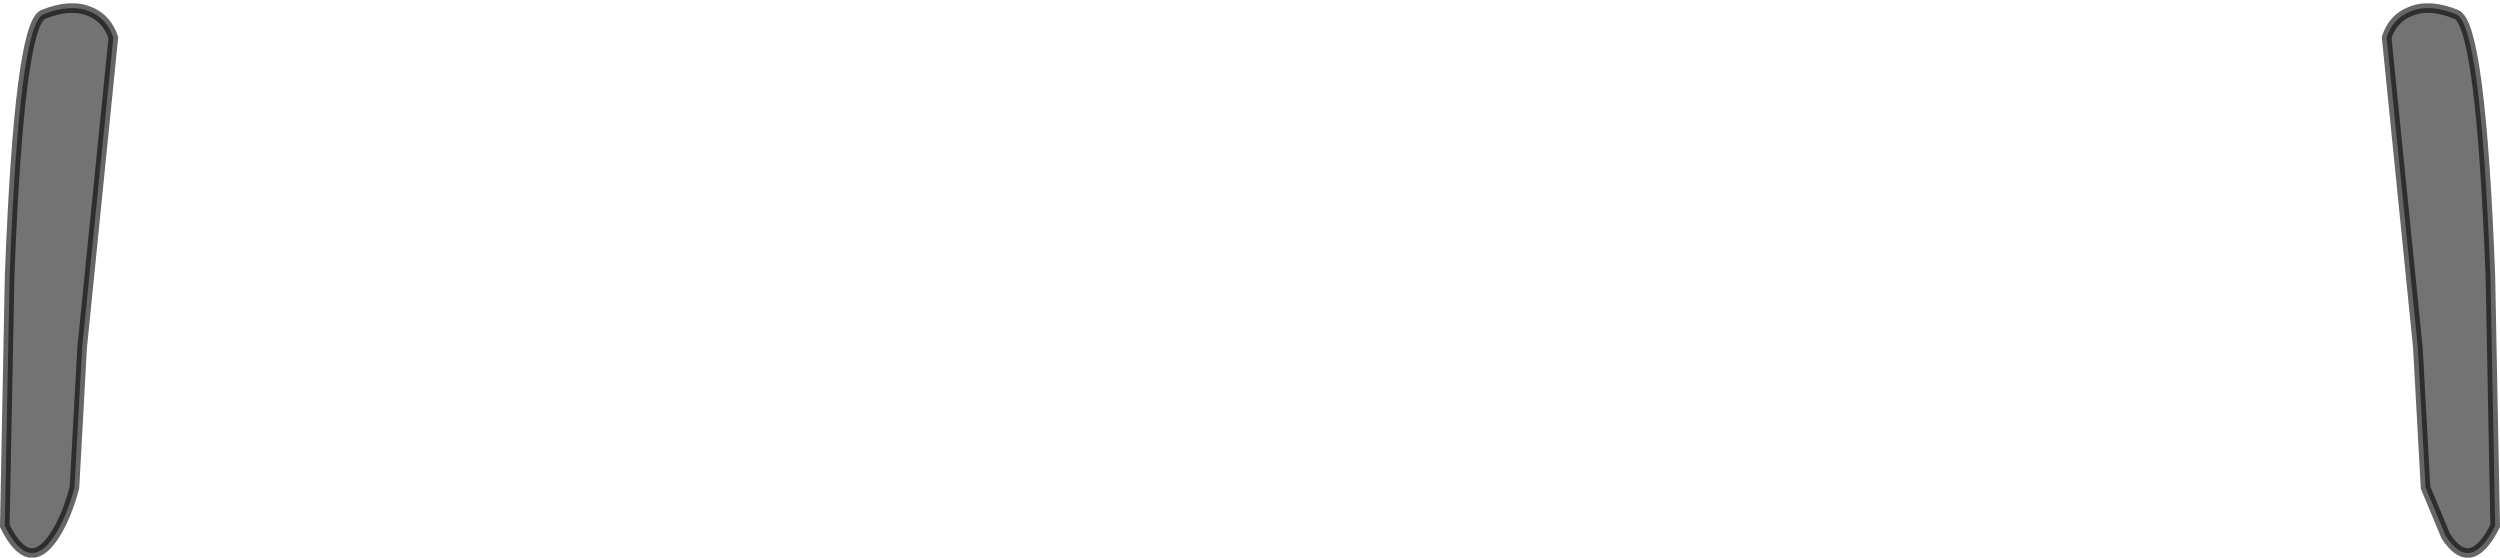 <?xml version="1.0" encoding="UTF-8" standalone="no"?>
<svg xmlns:xlink="http://www.w3.org/1999/xlink" height="58.05px" width="260.25px" xmlns="http://www.w3.org/2000/svg">
  <g transform="matrix(1.0, 0.0, 0.0, 1.0, 130.1, 29.2)">
    <path d="M118.35 -25.3 Q119.0 -27.3 120.8 -28.0 122.8 -28.85 125.6 -27.7 128.15 -26.7 129.15 -0.45 L129.65 25.55 Q127.1 30.6 124.5 26.6 L122.4 21.55 121.6 7.0 118.35 -25.3 M-125.6 -27.7 Q-122.75 -28.85 -120.75 -28.0 -119.0 -27.3 -118.3 -25.3 L-121.55 7.0 -122.35 21.55 Q-123.15 24.6 -124.45 26.6 -127.1 30.6 -129.6 25.55 L-129.1 -0.45 Q-128.1 -26.7 -125.6 -27.7" fill="#000000" fill-opacity="0.549" fill-rule="evenodd" stroke="none"/>
    <path d="M118.35 -25.3 L121.6 7.0 122.4 21.55 124.5 26.6 Q127.1 30.6 129.65 25.55 L129.15 -0.45 Q128.15 -26.7 125.6 -27.7 122.8 -28.85 120.8 -28.0 119.0 -27.3 118.35 -25.3 M-125.6 -27.7 Q-122.75 -28.85 -120.75 -28.0 -119.0 -27.3 -118.3 -25.3 L-121.55 7.0 -122.35 21.55 Q-123.15 24.6 -124.45 26.6 -127.1 30.6 -129.6 25.55 L-129.1 -0.45 Q-128.1 -26.7 -125.6 -27.7" fill="none" stroke="#000000" stroke-linecap="round" stroke-linejoin="miter-clip" stroke-miterlimit="4.0" stroke-opacity="0.6" stroke-width="1.0"/>
  </g>
</svg>
